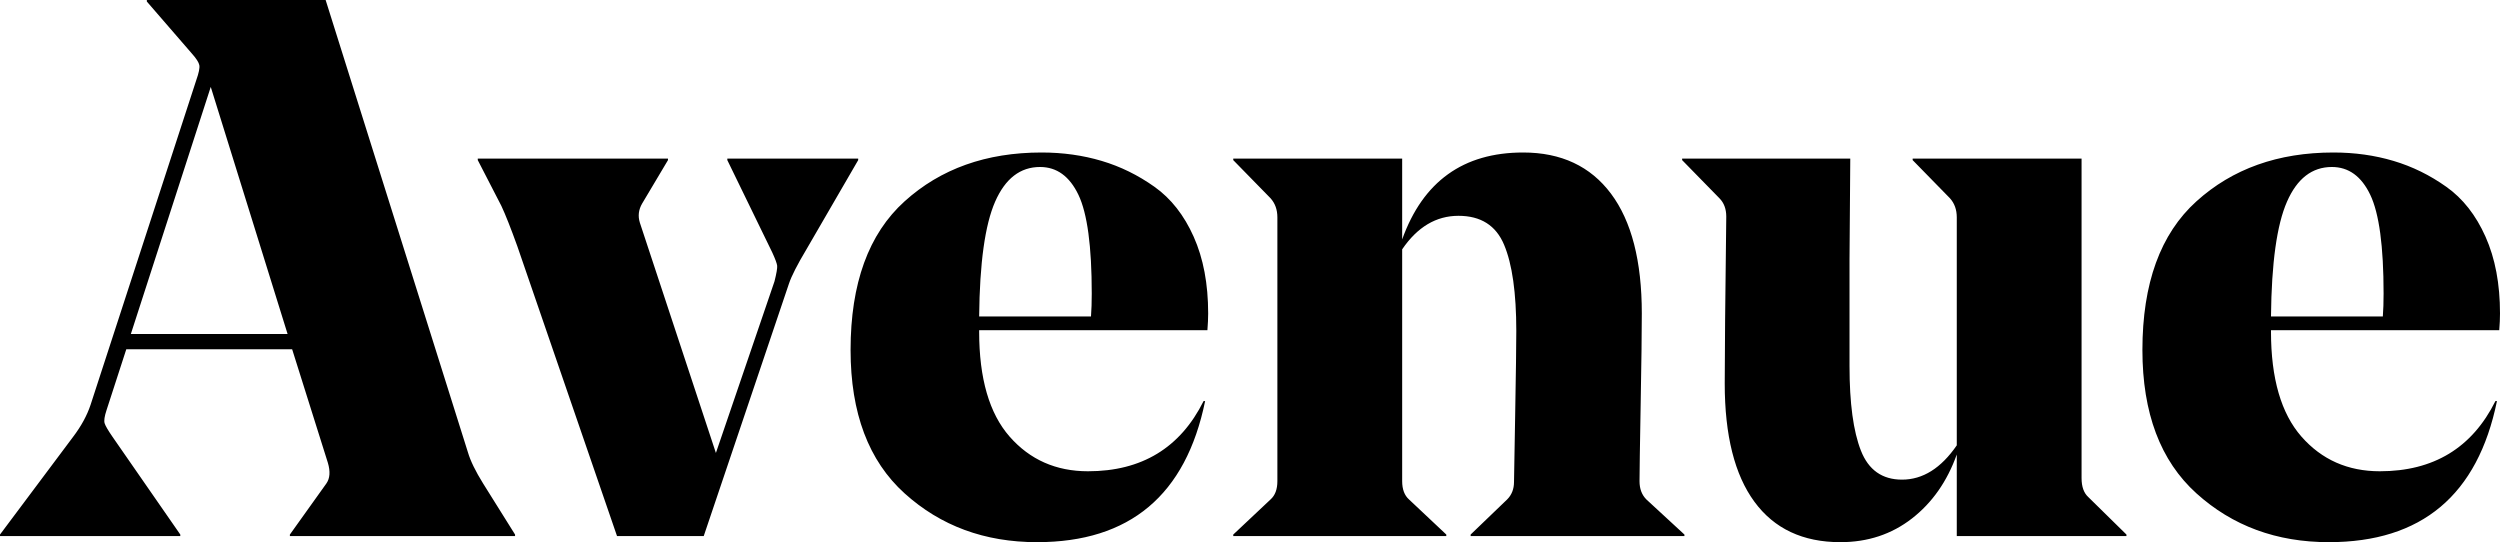 <?xml version="1.0" encoding="UTF-8"?>
<svg viewBox="0 0 83 18" version="1.1" xmlns="http://www.w3.org/2000/svg" >
    <!-- Generator: Sketch 55.1 (78136) - https://sketchapp.com -->
    <title>Group</title>
    <desc>Created with Sketch.</desc>
    <g id="Page-1" stroke="none" stroke-width="1" fill="none" fill-rule="evenodd">
        <g id="Home---Designer" transform="translate(-48, -51)" fill="#000000">
            <g id="Group-28">
                <g id="Group" transform="translate(48, 51)">
                    <path d="M4.193,11.595 L3.536,13.62 C3.469,13.823 3.448,13.966 3.473,14.051 C3.498,14.135 3.587,14.287 3.738,14.506 L5.986,17.747 L5.986,17.797 L0,17.797 L0,17.747 L2.425,14.506 C2.694,14.152 2.888,13.797 3.006,13.443 L6.517,2.658 C6.601,2.422 6.635,2.257 6.618,2.165 C6.601,2.072 6.517,1.941 6.365,1.772 L4.875,0.051 L4.875,0 L10.811,0 L15.534,15.013 C15.618,15.3 15.787,15.646 16.039,16.051 L17.1,17.747 L17.1,17.797 L9.624,17.797 L9.624,17.747 L10.836,16.051 C10.954,15.882 10.971,15.654 10.886,15.367 L9.699,11.595 L4.193,11.595 Z M6.997,2.886 L4.344,11.089 L9.548,11.089 L6.997,2.886 Z M26.193,9.418 L23.364,17.797 L20.485,17.797 L17.176,8.177 C16.957,7.57 16.78,7.122 16.645,6.835 L15.862,5.316 L15.862,5.266 L22.177,5.266 L22.177,5.316 L21.318,6.759 C21.2,6.962 21.175,7.173 21.243,7.392 L23.768,15.038 L25.713,9.342 C25.781,9.072 25.81,8.899 25.802,8.823 C25.793,8.747 25.739,8.599 25.638,8.38 L24.147,5.316 L24.147,5.266 L28.492,5.266 L28.492,5.316 L26.774,8.278 C26.471,8.785 26.277,9.165 26.193,9.418 Z M40.086,10.962 L32.508,10.962 L32.508,11.013 C32.508,12.565 32.845,13.726 33.518,14.494 C34.192,15.262 35.059,15.646 36.12,15.646 C37.905,15.646 39.185,14.869 39.959,13.316 L40.01,13.316 C39.37,16.439 37.509,18 34.428,18 C32.693,18 31.228,17.46 30.033,16.38 C28.837,15.3 28.239,13.713 28.239,11.62 C28.239,9.409 28.837,7.764 30.033,6.684 C31.228,5.603 32.744,5.063 34.579,5.063 C35.286,5.063 35.952,5.156 36.575,5.342 C37.198,5.527 37.783,5.814 38.33,6.203 C38.877,6.591 39.311,7.143 39.631,7.861 C39.951,8.578 40.111,9.426 40.111,10.405 C40.111,10.574 40.102,10.759 40.086,10.962 Z M34.529,5.544 C33.872,5.544 33.375,5.928 33.038,6.696 C32.702,7.464 32.525,8.734 32.508,10.506 L36.221,10.506 C36.238,10.287 36.246,10.034 36.246,9.747 C36.246,8.177 36.099,7.084 35.804,6.468 C35.509,5.852 35.084,5.544 34.529,5.544 Z M54.508,10.405 C54.508,11.013 54.496,12.021 54.47,13.43 C54.445,14.84 54.432,15.688 54.432,15.975 C54.432,16.228 54.508,16.43 54.66,16.582 L55.923,17.747 L55.923,17.797 L48.825,17.797 L48.825,17.747 L50.037,16.582 C50.189,16.43 50.265,16.236 50.265,16 C50.265,15.949 50.277,15.219 50.303,13.81 C50.328,12.401 50.341,11.46 50.341,10.987 C50.341,9.722 50.206,8.768 49.936,8.127 C49.667,7.485 49.162,7.165 48.421,7.165 C47.68,7.165 47.057,7.536 46.552,8.278 L46.552,15.975 C46.552,16.245 46.628,16.447 46.779,16.582 L48.017,17.747 L48.017,17.797 L40.944,17.797 L40.944,17.747 L42.182,16.582 C42.334,16.447 42.409,16.245 42.409,15.975 L42.409,7.215 C42.409,6.962 42.334,6.751 42.182,6.582 L40.944,5.316 L40.944,5.266 L46.552,5.266 L46.552,7.949 C47.242,6.025 48.581,5.063 50.568,5.063 C51.831,5.063 52.803,5.519 53.485,6.43 C54.167,7.342 54.508,8.667 54.508,10.405 Z M69.108,5.266 L69.108,15.873 C69.108,16.16 69.184,16.371 69.335,16.506 L70.598,17.747 L70.598,17.797 L64.965,17.797 L64.965,15.089 C64.645,15.983 64.149,16.692 63.475,17.215 C62.801,17.738 62.01,18 61.101,18 C59.855,18 58.903,17.553 58.247,16.658 C57.59,15.764 57.261,14.456 57.261,12.734 C57.261,11.772 57.278,9.924 57.312,7.19 C57.312,6.937 57.236,6.734 57.085,6.582 L55.847,5.316 L55.847,5.266 L61.429,5.266 L61.404,8.608 L61.404,12.152 C61.404,13.384 61.53,14.321 61.783,14.962 C62.035,15.603 62.49,15.924 63.147,15.924 C63.837,15.924 64.443,15.544 64.965,14.785 L64.965,7.215 C64.965,6.962 64.89,6.751 64.738,6.582 L63.5,5.316 L63.5,5.266 L69.108,5.266 Z M82.975,10.962 L75.397,10.962 L75.397,11.013 C75.397,12.565 75.734,13.726 76.407,14.494 C77.081,15.262 77.948,15.646 79.009,15.646 C80.794,15.646 82.074,14.869 82.848,13.316 L82.899,13.316 C82.259,16.439 80.398,18 77.317,18 C75.582,18 74.117,17.46 72.922,16.38 C71.726,15.3 71.128,13.713 71.128,11.62 C71.128,9.409 71.726,7.764 72.922,6.684 C74.117,5.603 75.633,5.063 77.468,5.063 C78.176,5.063 78.841,5.156 79.464,5.342 C80.087,5.527 80.672,5.814 81.219,6.203 C81.767,6.591 82.2,7.143 82.52,7.861 C82.84,8.578 83,9.426 83,10.405 C83,10.574 82.992,10.759 82.975,10.962 Z M77.418,5.544 C76.761,5.544 76.264,5.928 75.928,6.696 C75.591,7.464 75.414,8.734 75.397,10.506 L79.11,10.506 C79.127,10.287 79.135,10.034 79.135,9.747 C79.135,8.177 78.988,7.084 78.693,6.468 C78.399,5.852 77.974,5.544 77.418,5.544 Z" id="Avenue"></path>
                </g>
            </g>
        </g>
    </g>
</svg>